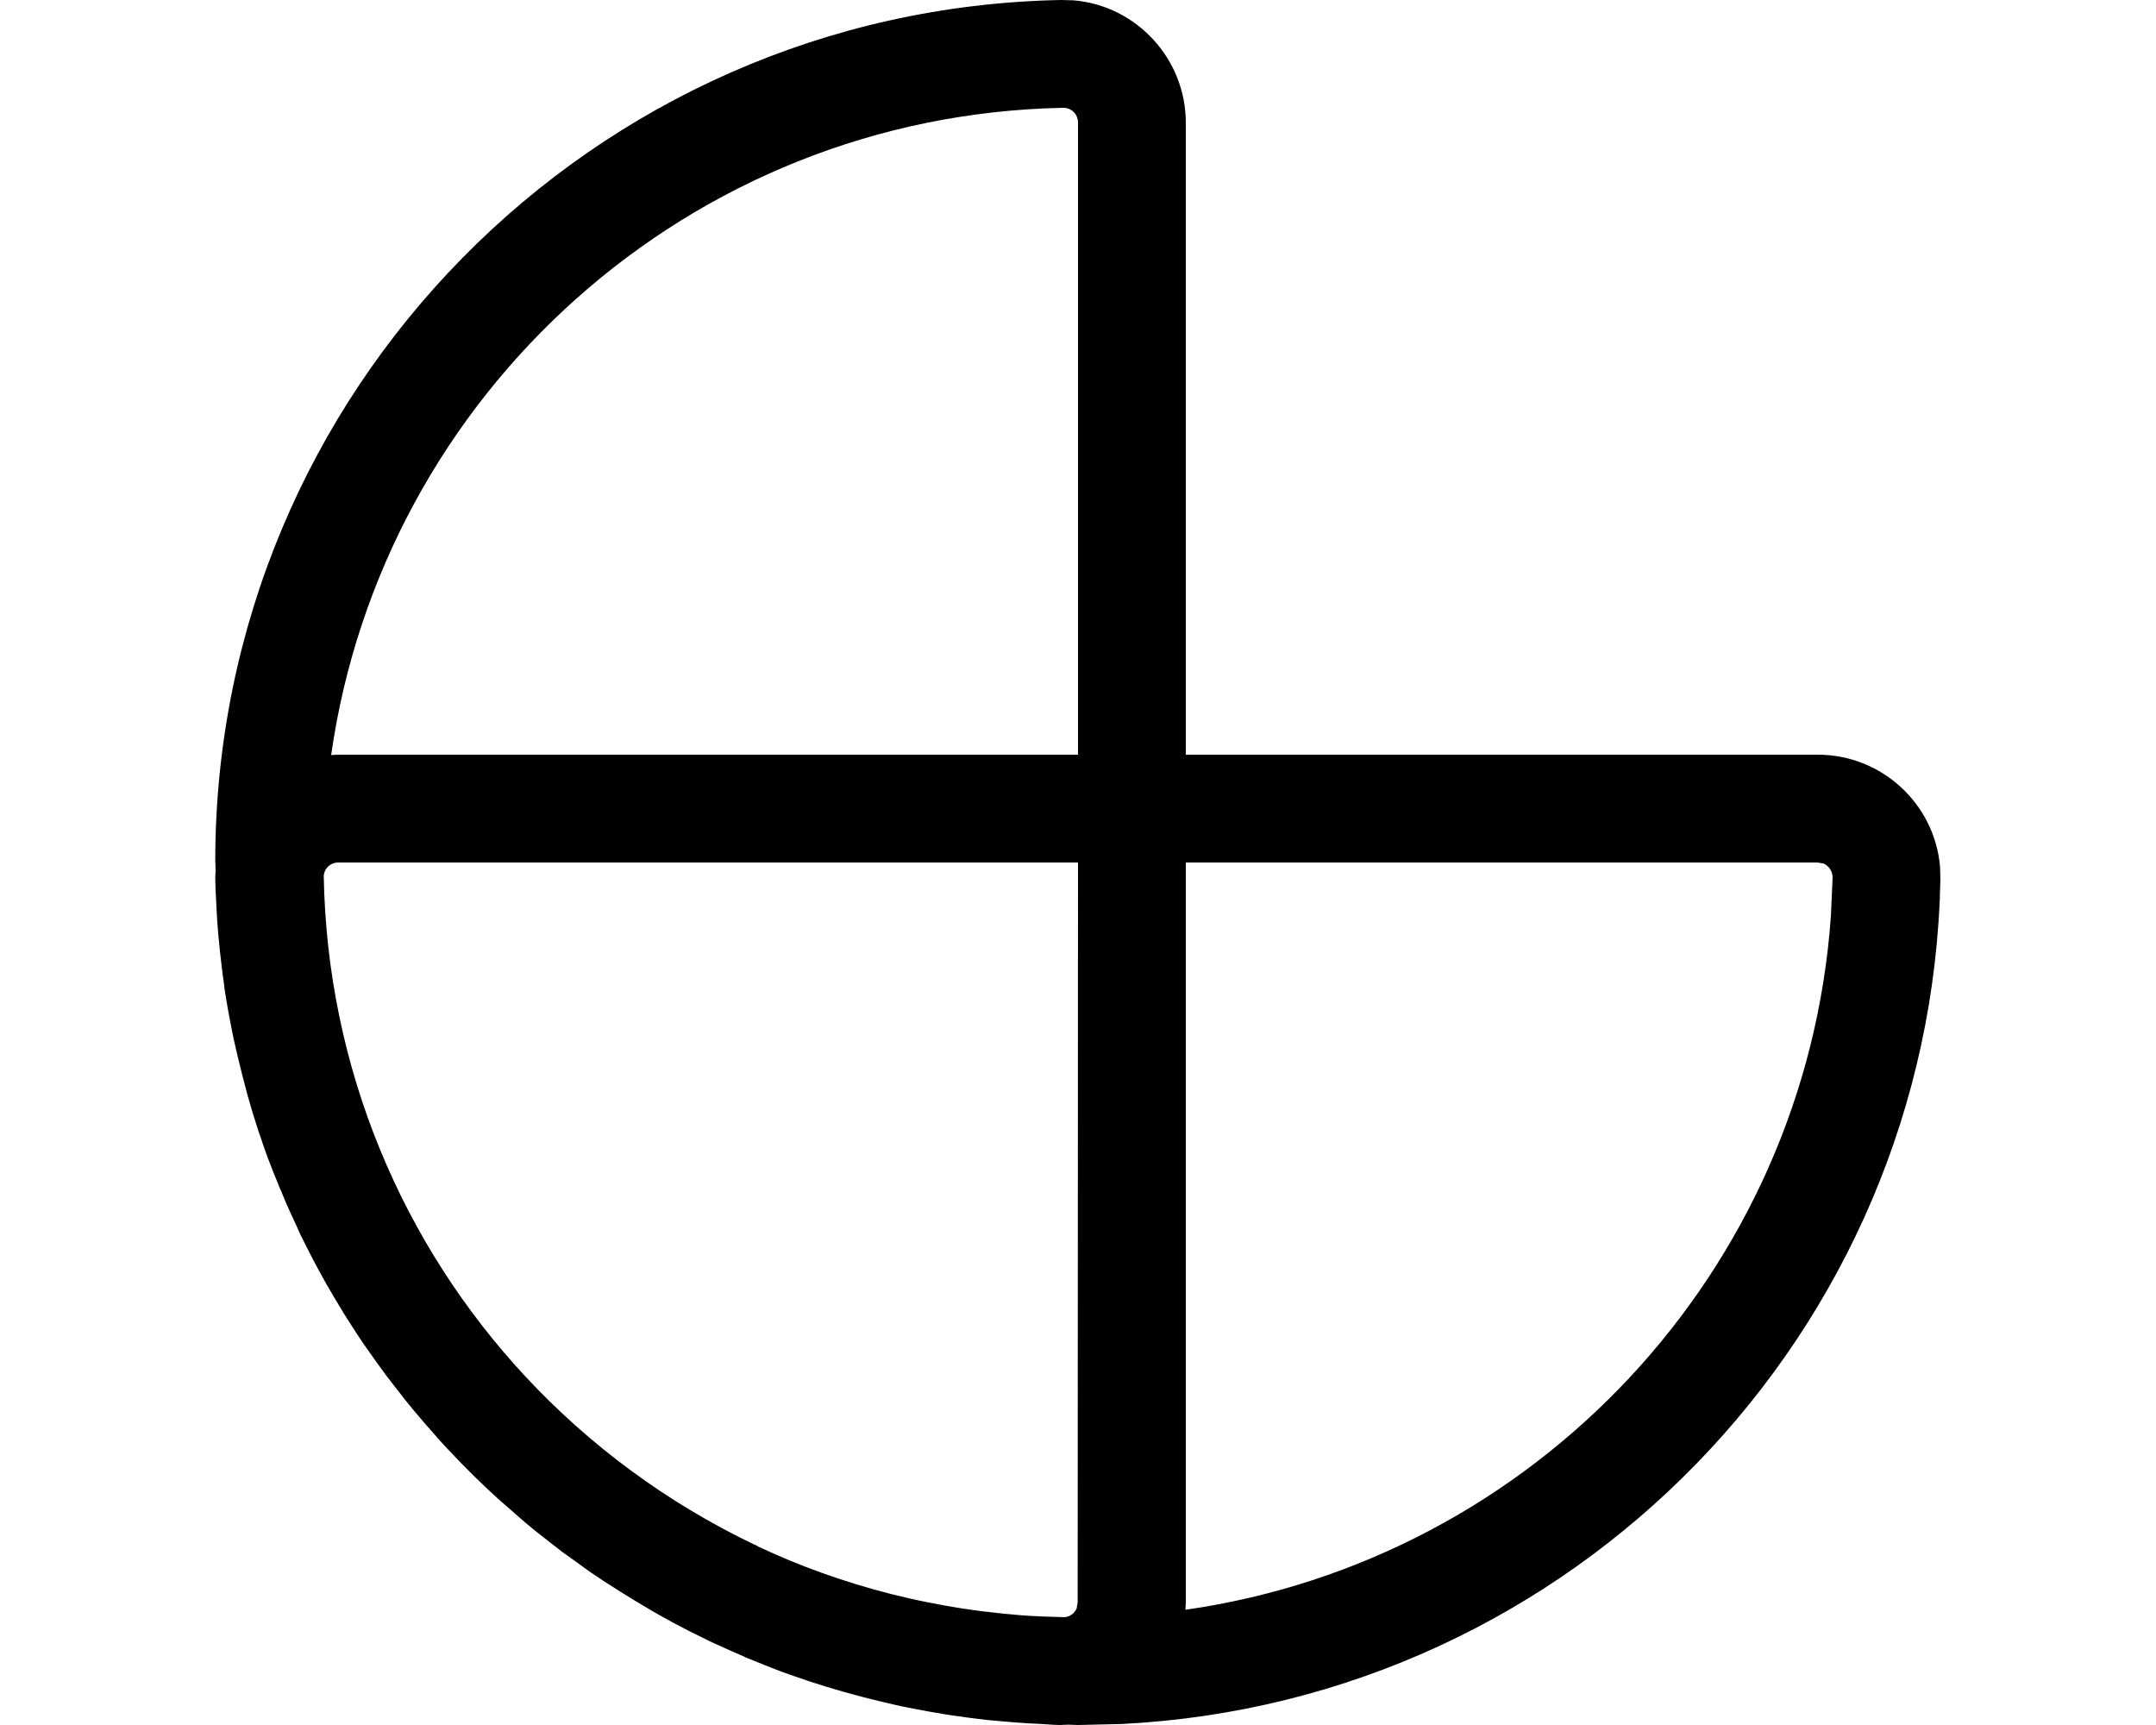 <svg xmlns="http://www.w3.org/2000/svg" viewBox="0 0 640 512"><path d="M318.7 .1C337.5 1.7 352 17.6 352 36.4L352 224l187.6 0c18.9 0 34.7 14.5 36.3 33.3l.1 3.8C573.3 395.8 466.7 505 333 511.7l-13 .3c-1 0-2-.1-3-.1l-2.2 .1c-1.9 0-3.8-.2-5.6-.3c-1.3-.1-2.7-.1-4-.2c-3-.2-6-.4-8.9-.7c-1.1-.1-2.3-.2-3.4-.3c-3.3-.4-6.6-.8-9.9-1.3c-.9-.1-1.8-.3-2.6-.4c-3-.5-6-1-9-1.6c-1.3-.3-2.7-.5-4-.8c-3.1-.7-6.2-1.4-9.3-2.2c-.7-.2-1.3-.3-2-.5c-7.3-1.9-14.5-4.1-21.5-6.6c-.9-.3-1.9-.7-2.8-1c-3.1-1.2-6.2-2.4-9.3-3.7c-.5-.2-1.1-.4-1.6-.7c-3-1.3-6-2.6-9-4c-.9-.4-1.8-.8-2.7-1.3c-2.9-1.4-5.7-2.8-8.5-4.3c-.8-.4-1.5-.8-2.2-1.2c-2.8-1.5-5.5-3.1-8.2-4.7c-.9-.6-1.9-1.1-2.8-1.7c-2.3-1.4-4.5-2.8-6.7-4.2c-1.3-.8-2.6-1.7-3.8-2.5c-2-1.3-3.9-2.7-5.8-4.1c-1.4-1-2.8-2-4.2-3c-1.8-1.4-3.6-2.8-5.4-4.2c-1.5-1.2-3.1-2.4-4.6-3.7c-1.5-1.2-2.9-2.5-4.3-3.7c-1.6-1.4-3.2-2.8-4.8-4.2c-1.6-1.5-3.2-2.9-4.7-4.4c-1.4-1.3-2.7-2.6-4.1-4s-2.7-2.7-4-4.1c-1.5-1.6-3-3.1-4.4-4.7c-1.5-1.7-3-3.4-4.5-5.1c-1.1-1.3-2.3-2.7-3.4-4c-1.2-1.5-2.5-3-3.7-4.6c-1.4-1.8-2.8-3.6-4.2-5.4c-1-1.4-2-2.7-3-4.1c-1.4-1.9-2.7-3.9-4.1-5.8c-.9-1.3-1.7-2.6-2.5-3.8c-1.5-2.3-3-4.6-4.4-7c-.6-.9-1.1-1.9-1.7-2.8c-1.6-2.7-3.2-5.5-4.7-8.3c-.5-.9-1-1.9-1.5-2.8c-1.3-2.5-2.6-5.1-3.9-7.7c-.4-.9-.8-1.8-1.2-2.7c-1.4-3-2.8-6-4-9c-.2-.5-.4-1.1-.7-1.6c-1.3-3.1-2.5-6.2-3.7-9.3c-.3-.9-.7-1.9-1-2.8c-2.5-7-4.7-14.2-6.5-21.5c-.2-.7-.3-1.3-.5-2c-.8-3.1-1.5-6.2-2.2-9.3c-.3-1.3-.5-2.7-.8-4c-.6-3-1.1-6-1.6-9c-.2-1-.3-2-.4-3c-.5-3.2-.8-6.4-1.2-9.6c-.2-1.7-.3-3.4-.5-5.1c-.2-2.4-.4-4.8-.5-7.2c-.1-1.3-.1-2.7-.2-4c-.1-1.9-.2-3.7-.2-5.6l.1-2.4c0-.9-.1-1.8-.1-2.8C64 116.3 175.8 2.7 314.9 0l3.8 .1zM100.4 256c-2.3 0-4.1 1.7-4.3 3.9c1 57.4 23.5 109.6 59.9 148.7c19.1 20.5 42 37.4 67.6 49.7c.5 .2 1 .4 1.4 .7c12.5 5.9 25.7 10.6 39.4 14.1c3.7 .9 7.4 1.8 11.1 2.5c6.9 1.4 13.9 2.5 21 3.2c.6 .1 1.2 .1 1.9 .2c3.1 .3 6.2 .6 9.4 .7l1.9 .1c2.1 .1 4.2 .1 6.4 .2c1.6-.2 2.9-1.2 3.5-2.6l.3-1.8L320 256l-219.6 0zM352 475.6c0 .7-.1 1.4-.1 2.2C455.4 463 536.1 377.5 543.5 271.8l.5-11.3c0-1.9-1.1-3.5-2.7-4.2l-1.8-.3L352 256l0 219.6zM315.5 32C204.6 34.2 113.6 116.9 98.3 224.1c.7 0 1.4-.1 2.2-.1L320 224l0-187.6c0-2.5-2-4.5-4.5-4.4z"/></svg>
